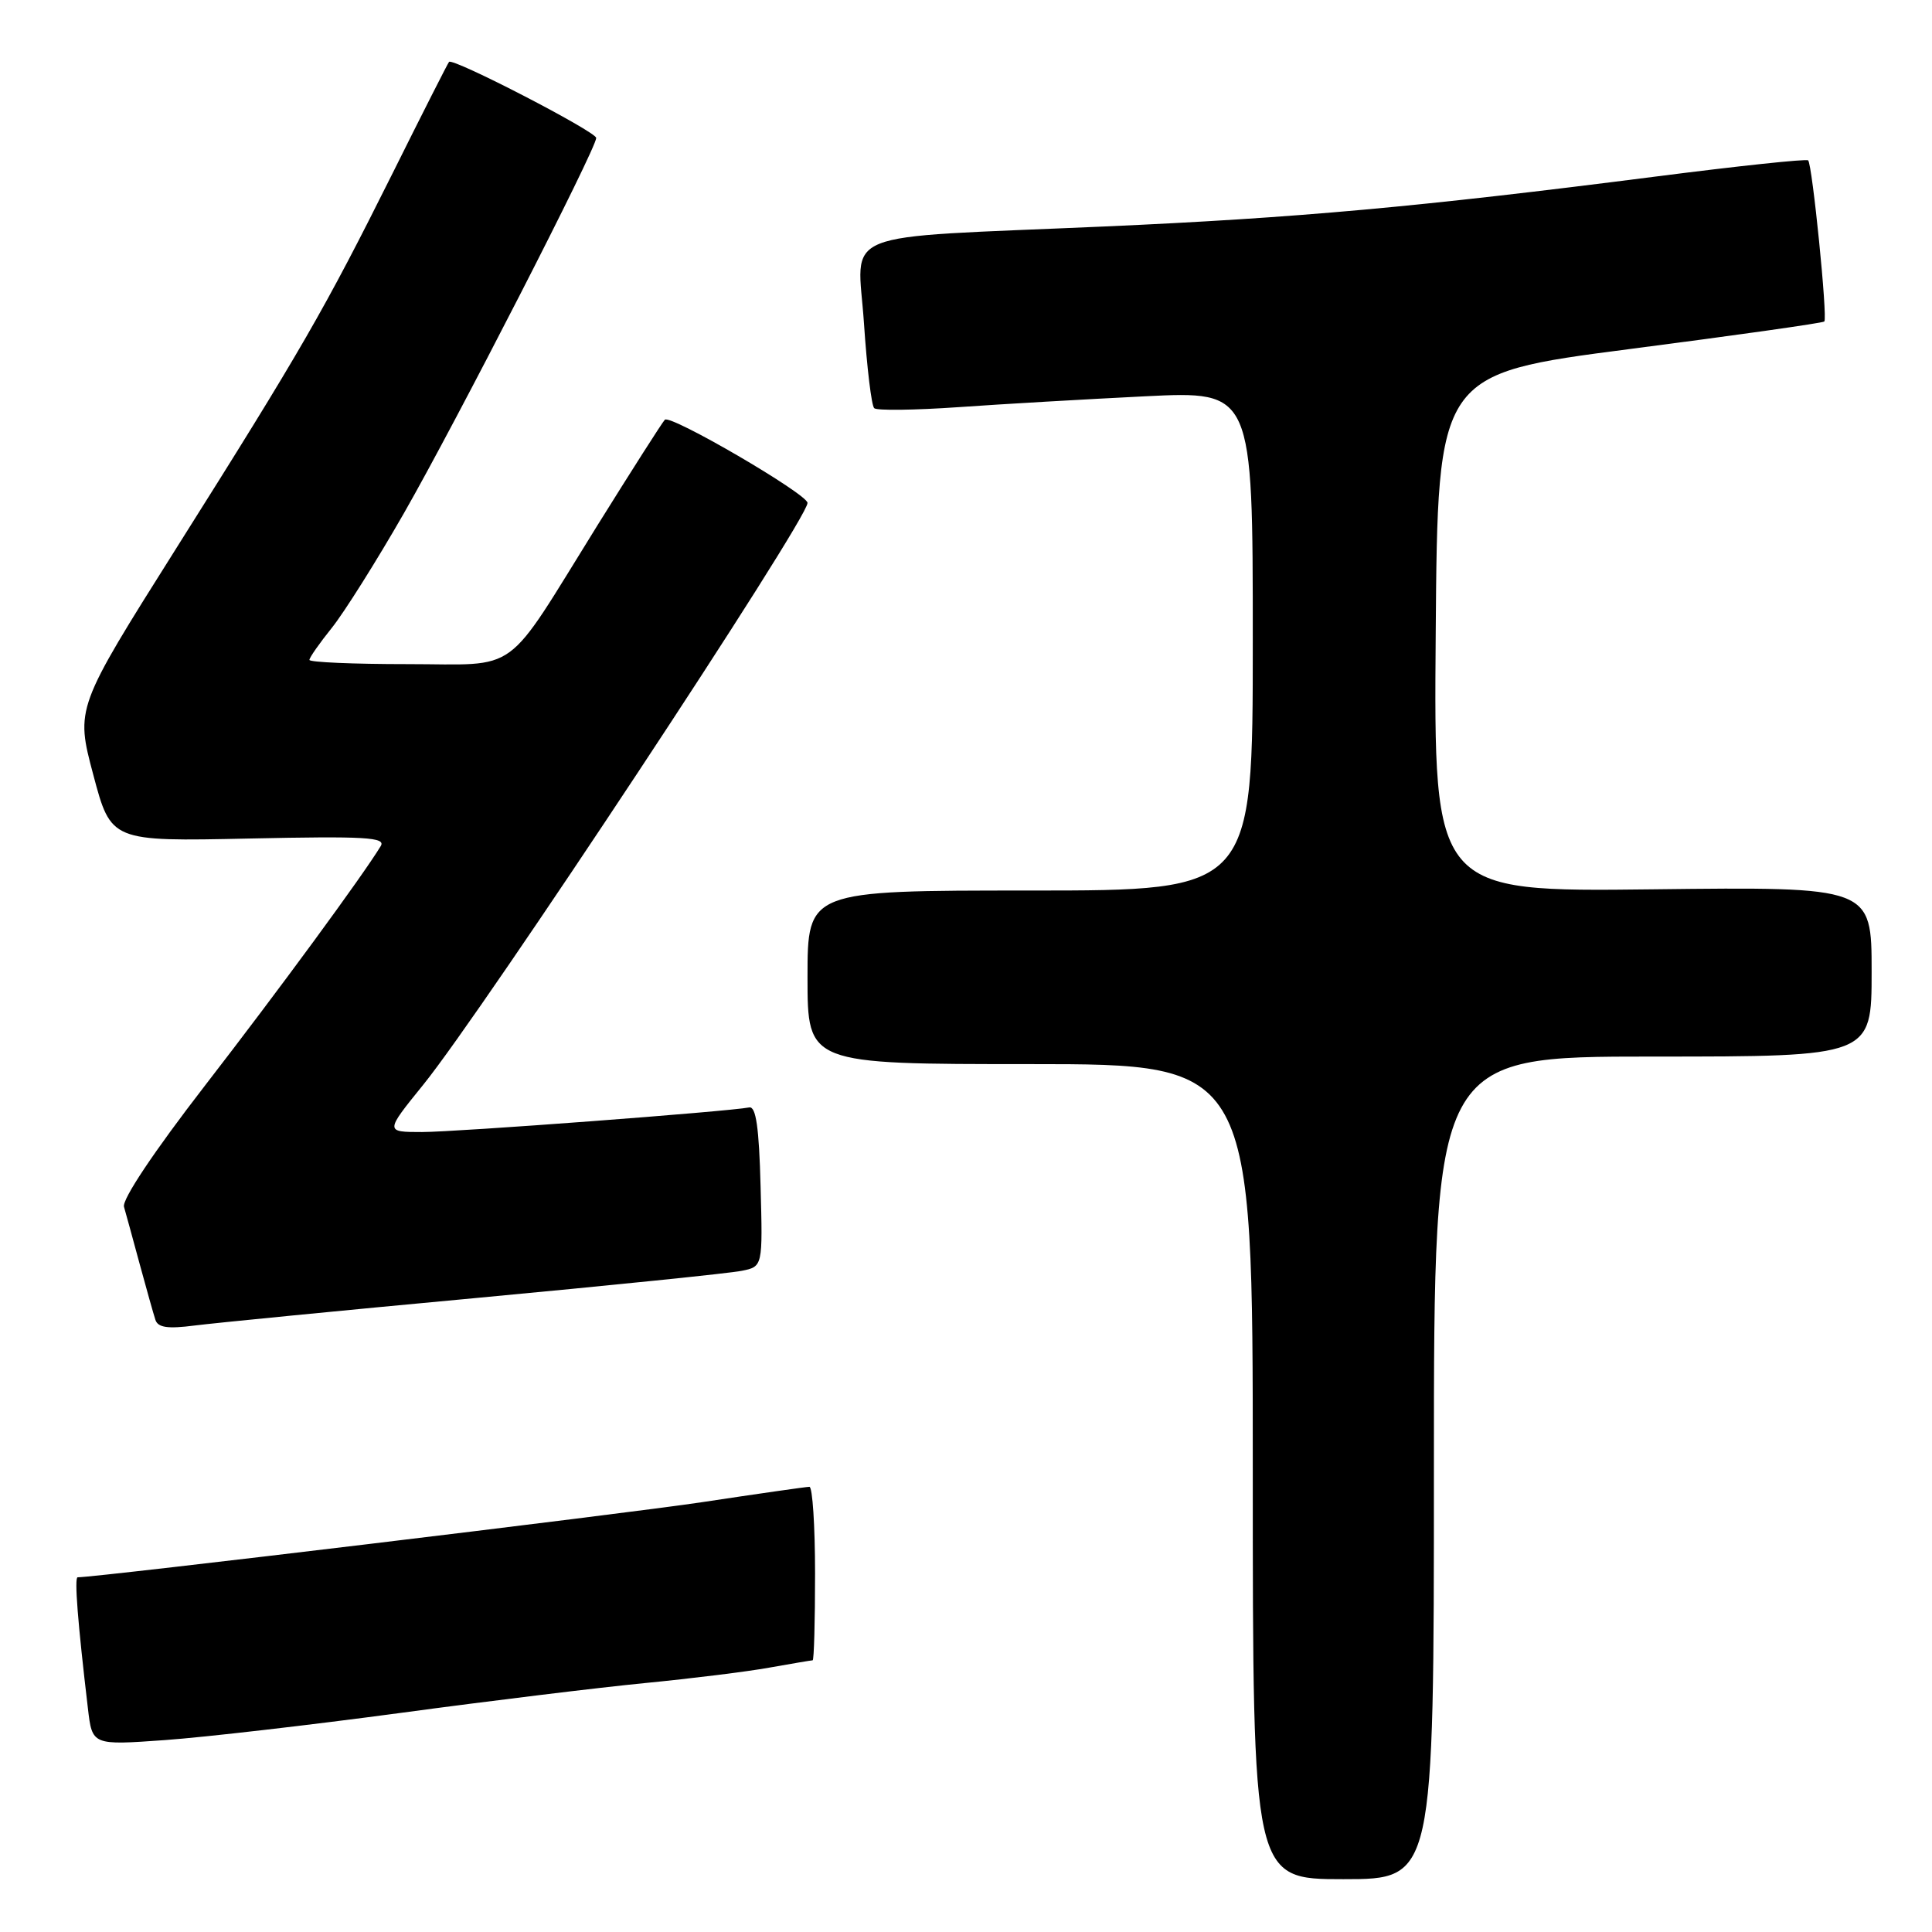 <?xml version="1.0" encoding="UTF-8" standalone="no"?>
<!DOCTYPE svg PUBLIC "-//W3C//DTD SVG 1.1//EN" "http://www.w3.org/Graphics/SVG/1.1/DTD/svg11.dtd" >
<svg xmlns="http://www.w3.org/2000/svg" xmlns:xlink="http://www.w3.org/1999/xlink" version="1.1" viewBox="0 0 256 256">
 <g >
 <path fill="currentColor"
d=" M 190.00 194.50 C 190.00 140.00 190.00 140.00 219.00 140.00 C 248.00 140.00 248.00 140.00 248.00 128.75 C 248.00 117.50 248.00 117.50 218.99 117.84 C 189.97 118.18 189.97 118.18 190.24 83.87 C 190.50 49.55 190.50 49.55 215.94 46.25 C 229.93 44.44 241.53 42.80 241.73 42.60 C 242.19 42.15 240.14 21.80 239.59 21.25 C 239.37 21.03 230.26 22.00 219.34 23.40 C 187.87 27.43 171.87 28.88 146.34 30.01 C 110.23 31.60 113.64 30.23 114.48 42.83 C 114.87 48.70 115.48 53.77 115.84 54.09 C 116.20 54.42 121.22 54.35 127.00 53.95 C 132.78 53.54 143.91 52.90 151.75 52.51 C 166.00 51.81 166.00 51.81 166.00 84.91 C 166.00 118.00 166.00 118.00 136.50 118.00 C 107.00 118.00 107.00 118.00 107.00 129.50 C 107.00 141.00 107.00 141.00 136.50 141.00 C 166.00 141.00 166.00 141.00 166.00 195.00 C 166.00 249.00 166.00 249.00 178.00 249.00 C 190.00 249.00 190.00 249.00 190.00 194.50 Z  M 53.00 226.98 C 64.83 225.38 79.45 223.60 85.50 223.01 C 91.55 222.42 98.95 221.51 101.93 220.97 C 104.92 220.44 107.51 220.00 107.68 220.00 C 107.86 220.00 108.00 214.82 108.00 208.50 C 108.00 202.18 107.66 197.00 107.25 197.01 C 106.84 197.01 100.42 197.93 93.00 199.05 C 82.69 200.60 12.88 209.00 10.29 209.00 C 9.83 209.00 10.31 215.07 11.65 226.38 C 12.22 231.26 12.22 231.26 21.86 230.57 C 27.16 230.19 41.17 228.57 53.00 226.98 Z  M 63.00 172.00 C 80.88 170.33 96.75 168.71 98.28 168.39 C 101.07 167.83 101.07 167.83 100.78 157.16 C 100.58 149.41 100.17 146.57 99.28 146.74 C 96.48 147.29 60.46 150.00 55.93 150.00 C 51.01 150.00 51.01 150.00 56.07 143.75 C 64.08 133.87 107.00 68.88 107.00 66.64 C 107.00 65.47 88.77 54.84 88.09 55.62 C 87.67 56.10 83.66 62.39 79.17 69.60 C 66.57 89.87 69.13 88.00 53.93 88.00 C 46.82 88.00 41.00 87.75 41.00 87.44 C 41.00 87.13 42.34 85.22 43.98 83.18 C 45.61 81.14 49.91 74.31 53.53 67.99 C 60.44 55.91 79.00 19.70 79.00 18.28 C 79.00 17.45 60.01 7.63 59.50 8.20 C 59.35 8.36 55.97 15.02 52.00 23.00 C 42.98 41.07 39.96 46.32 23.35 72.66 C 10.01 93.83 10.01 93.83 12.36 102.66 C 14.71 111.50 14.71 111.50 33.00 111.11 C 48.43 110.78 51.16 110.94 50.45 112.11 C 48.02 116.10 36.97 131.16 27.11 143.91 C 20.40 152.59 16.15 158.95 16.43 159.91 C 16.68 160.78 17.62 164.20 18.51 167.50 C 19.41 170.80 20.34 174.12 20.59 174.88 C 20.92 175.91 22.22 176.10 25.77 175.64 C 28.37 175.31 45.12 173.66 63.00 172.00 Z "/>
</g>
</svg>